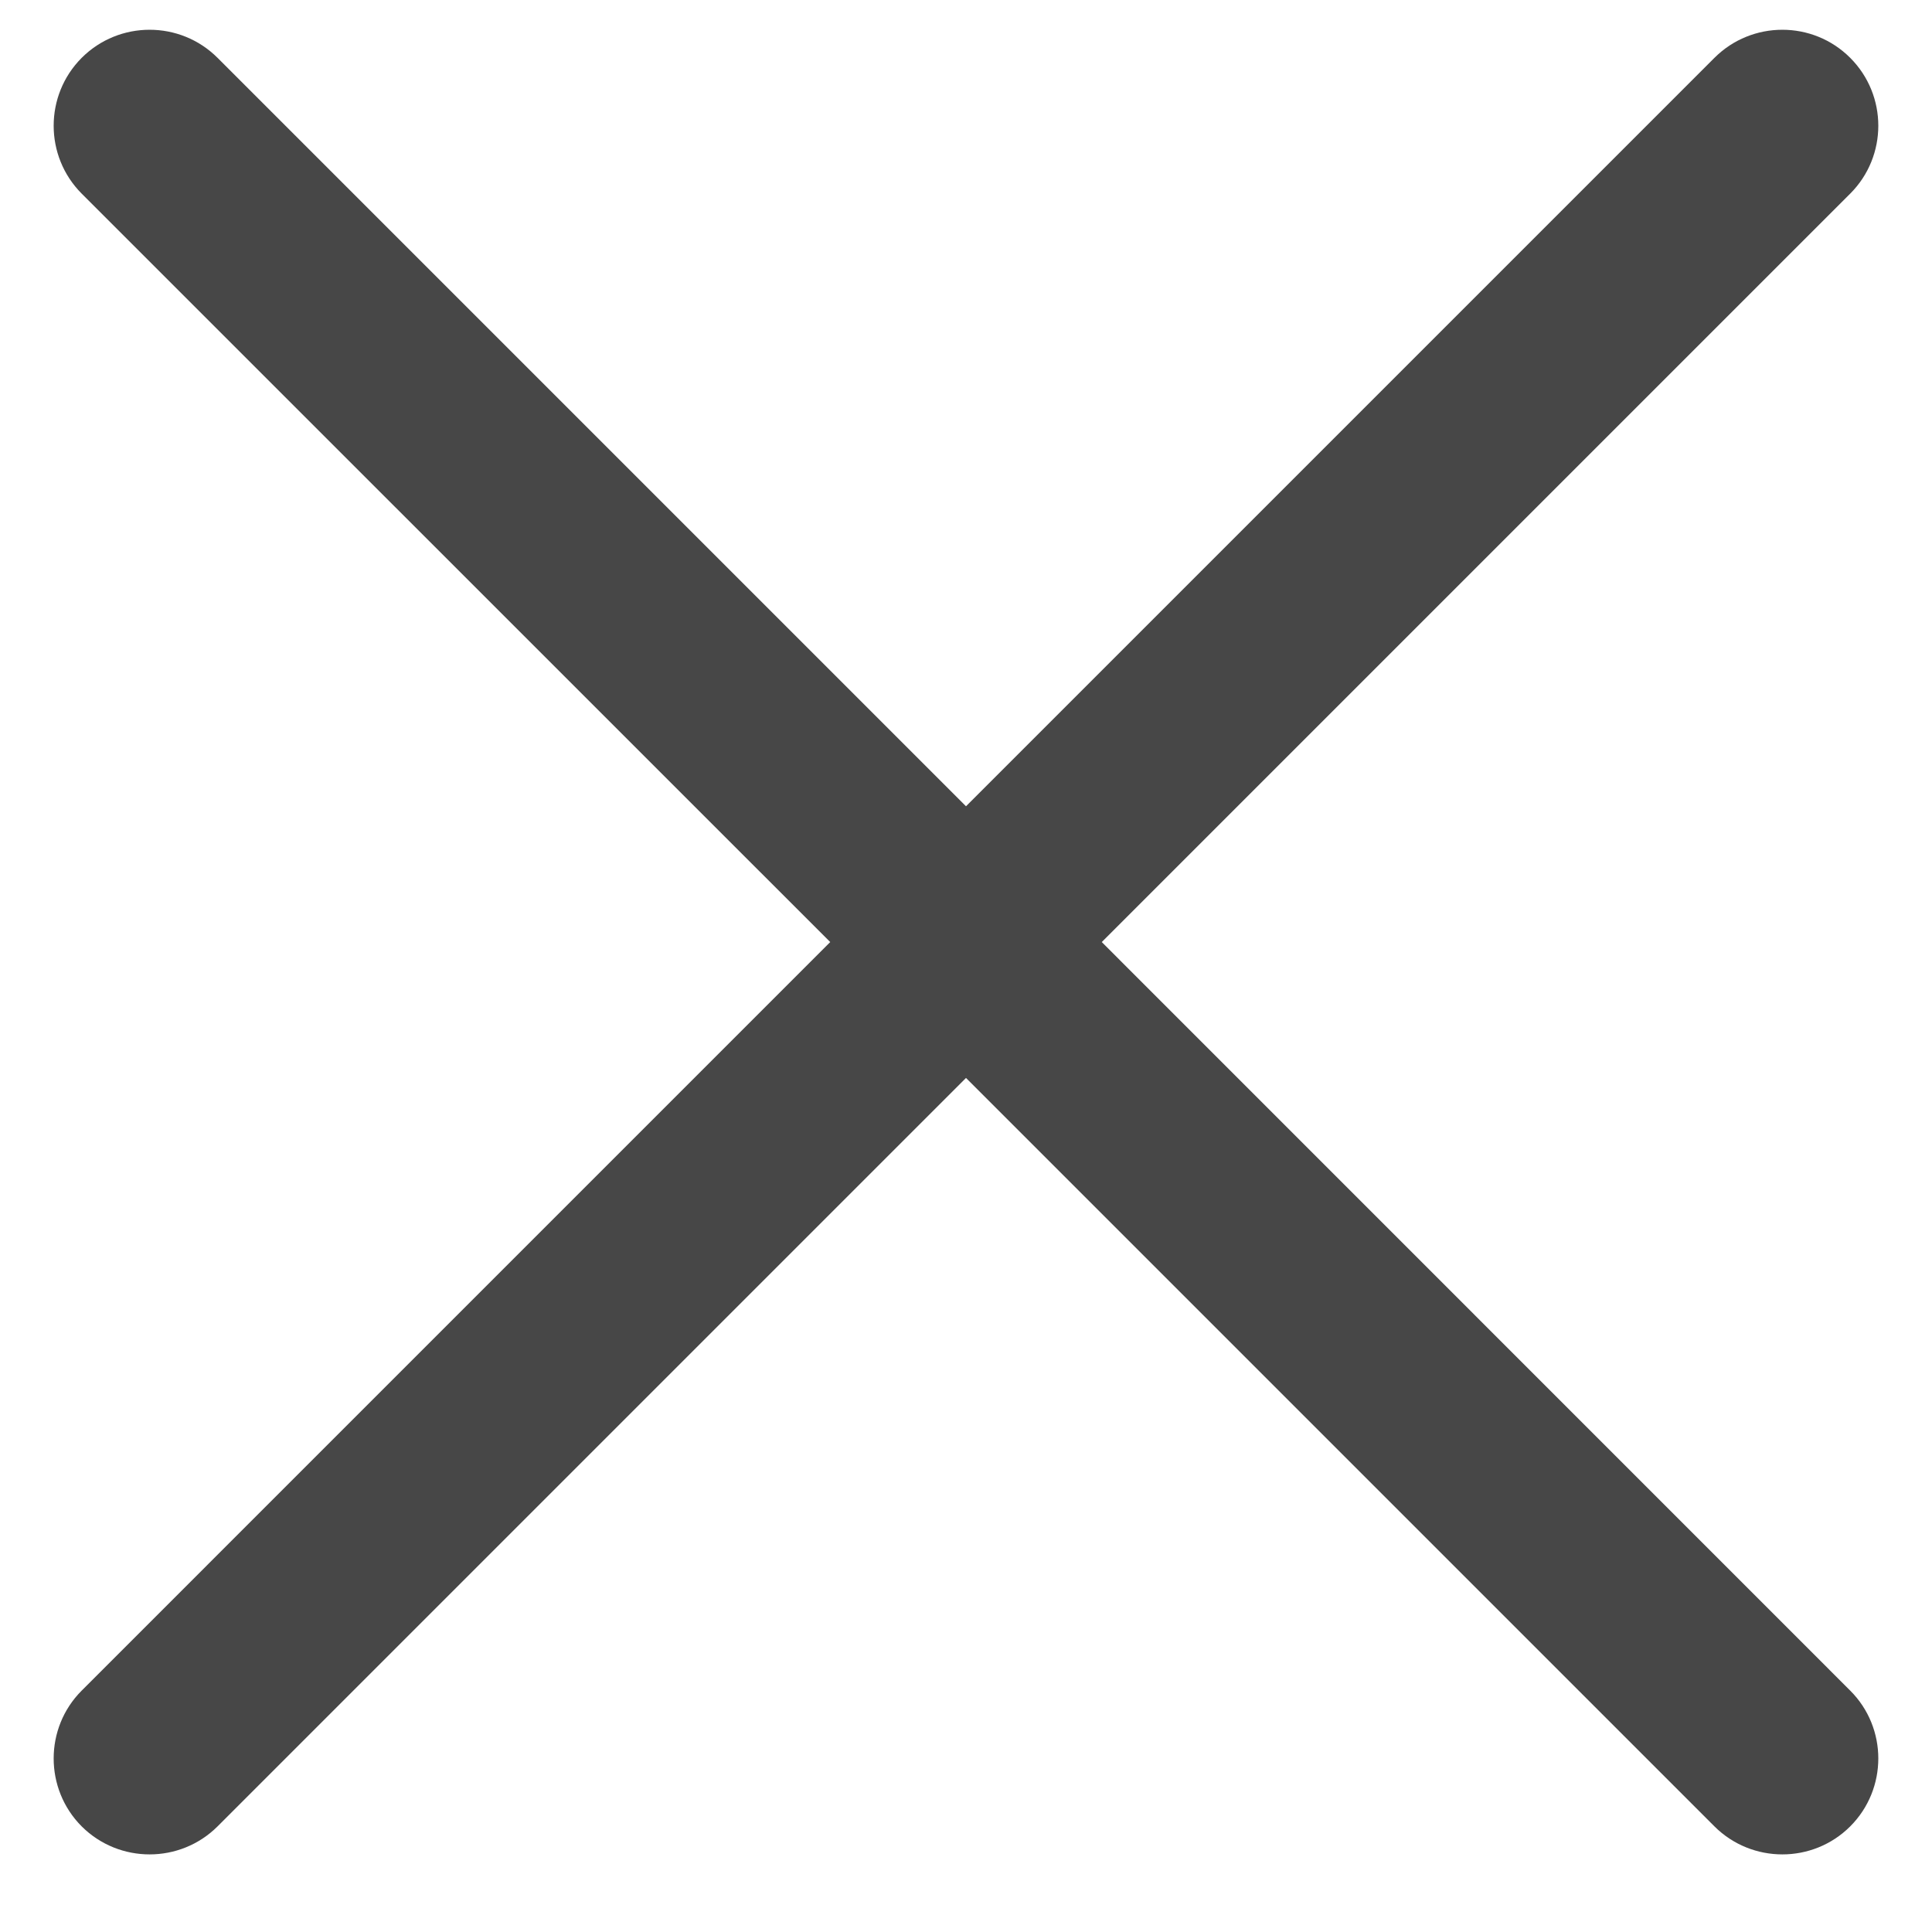 <svg width="18" height="18" viewBox="0 0 18 18" fill="none" xmlns="http://www.w3.org/2000/svg">
<path d="M10.265 8.777L17.238 1.804C17.587 1.455 17.587 0.888 17.238 0.539C16.89 0.19 16.322 0.19 15.973 0.539L9 7.512L2.027 0.539C1.678 0.19 1.11 0.19 0.761 0.539C0.413 0.888 0.413 1.455 0.761 1.804L7.735 8.777L0.761 15.751C0.413 16.099 0.413 16.667 0.761 17.016C1.11 17.364 1.678 17.364 2.027 17.016L9 10.043L15.973 17.016C16.322 17.364 16.89 17.364 17.238 17.016C17.587 16.667 17.587 16.099 17.238 15.751L10.265 8.777Z" fill="#474747"/>
</svg>
